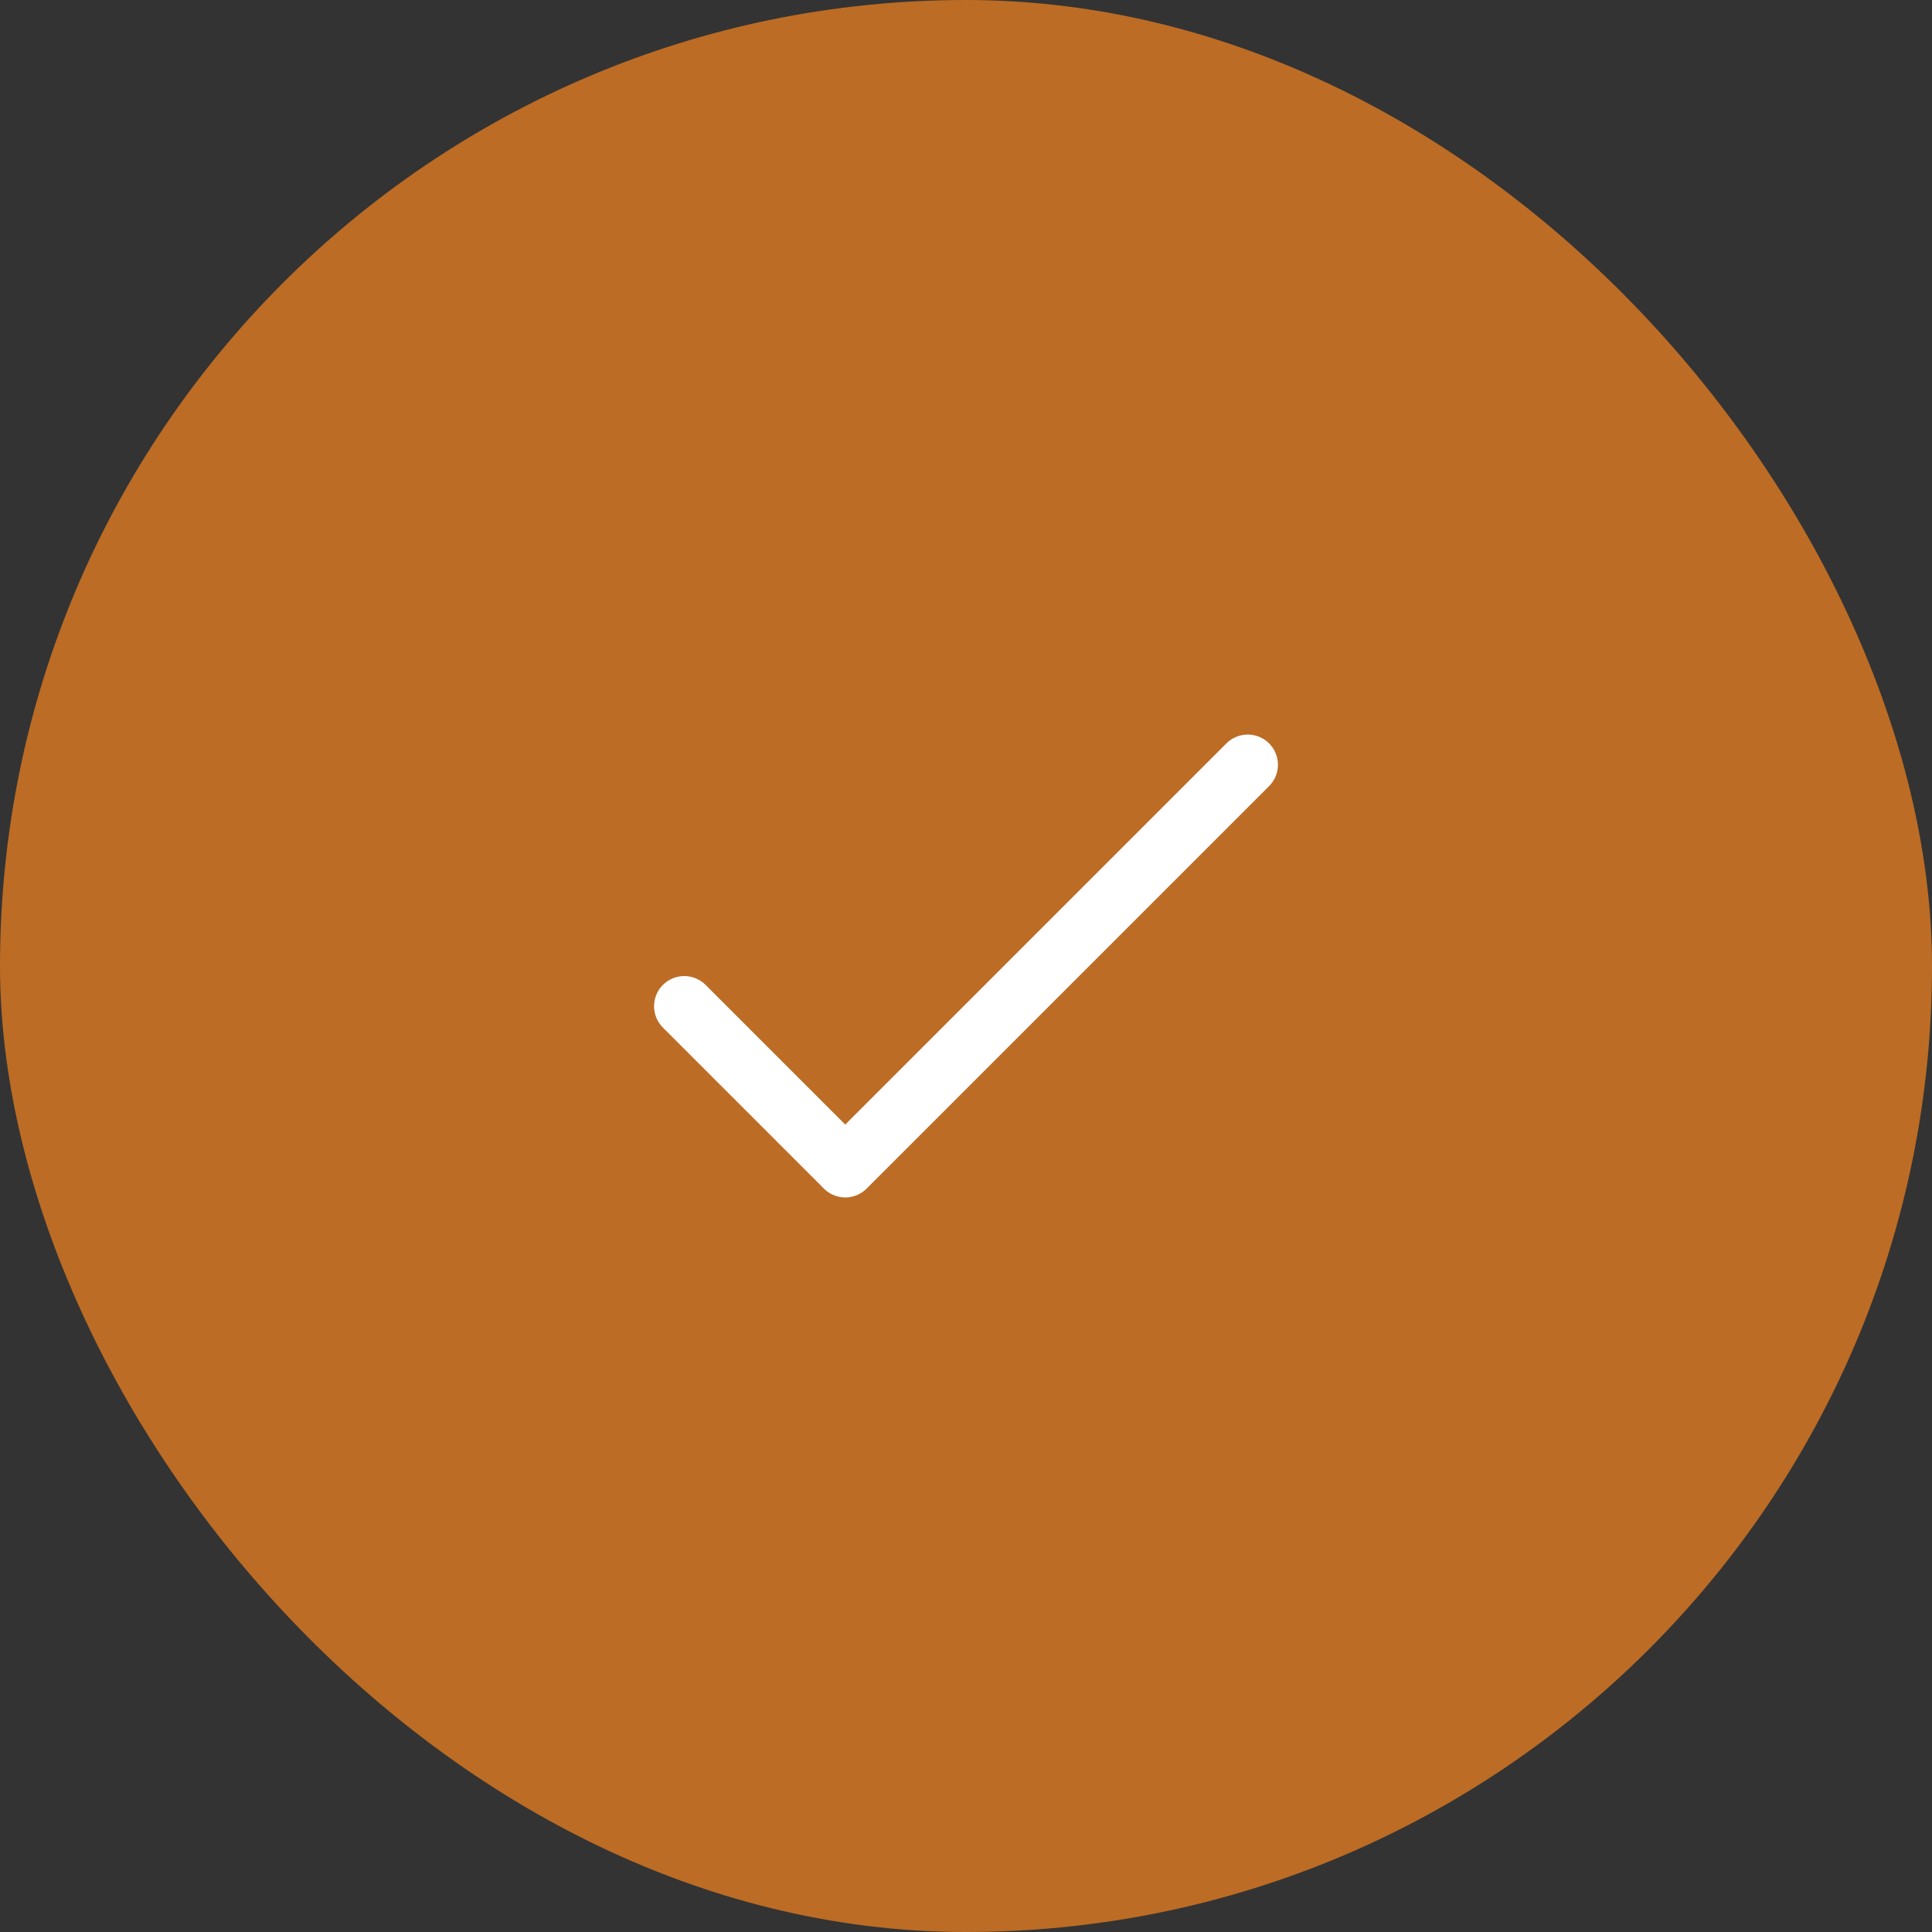 <svg width="48" height="48" viewBox="0 0 48 48" fill="none" xmlns="http://www.w3.org/2000/svg">
<rect x="0" y="0" width="48" height="48" fill="#333333" stroke="none"/>
<rect width="48" height="48" rx="24" fill="#BC6C25"/>
<path d="M17 25L21 29L31 19" stroke="white" stroke-width="1.5" stroke-linecap="round" stroke-linejoin="round"/>
</svg>
